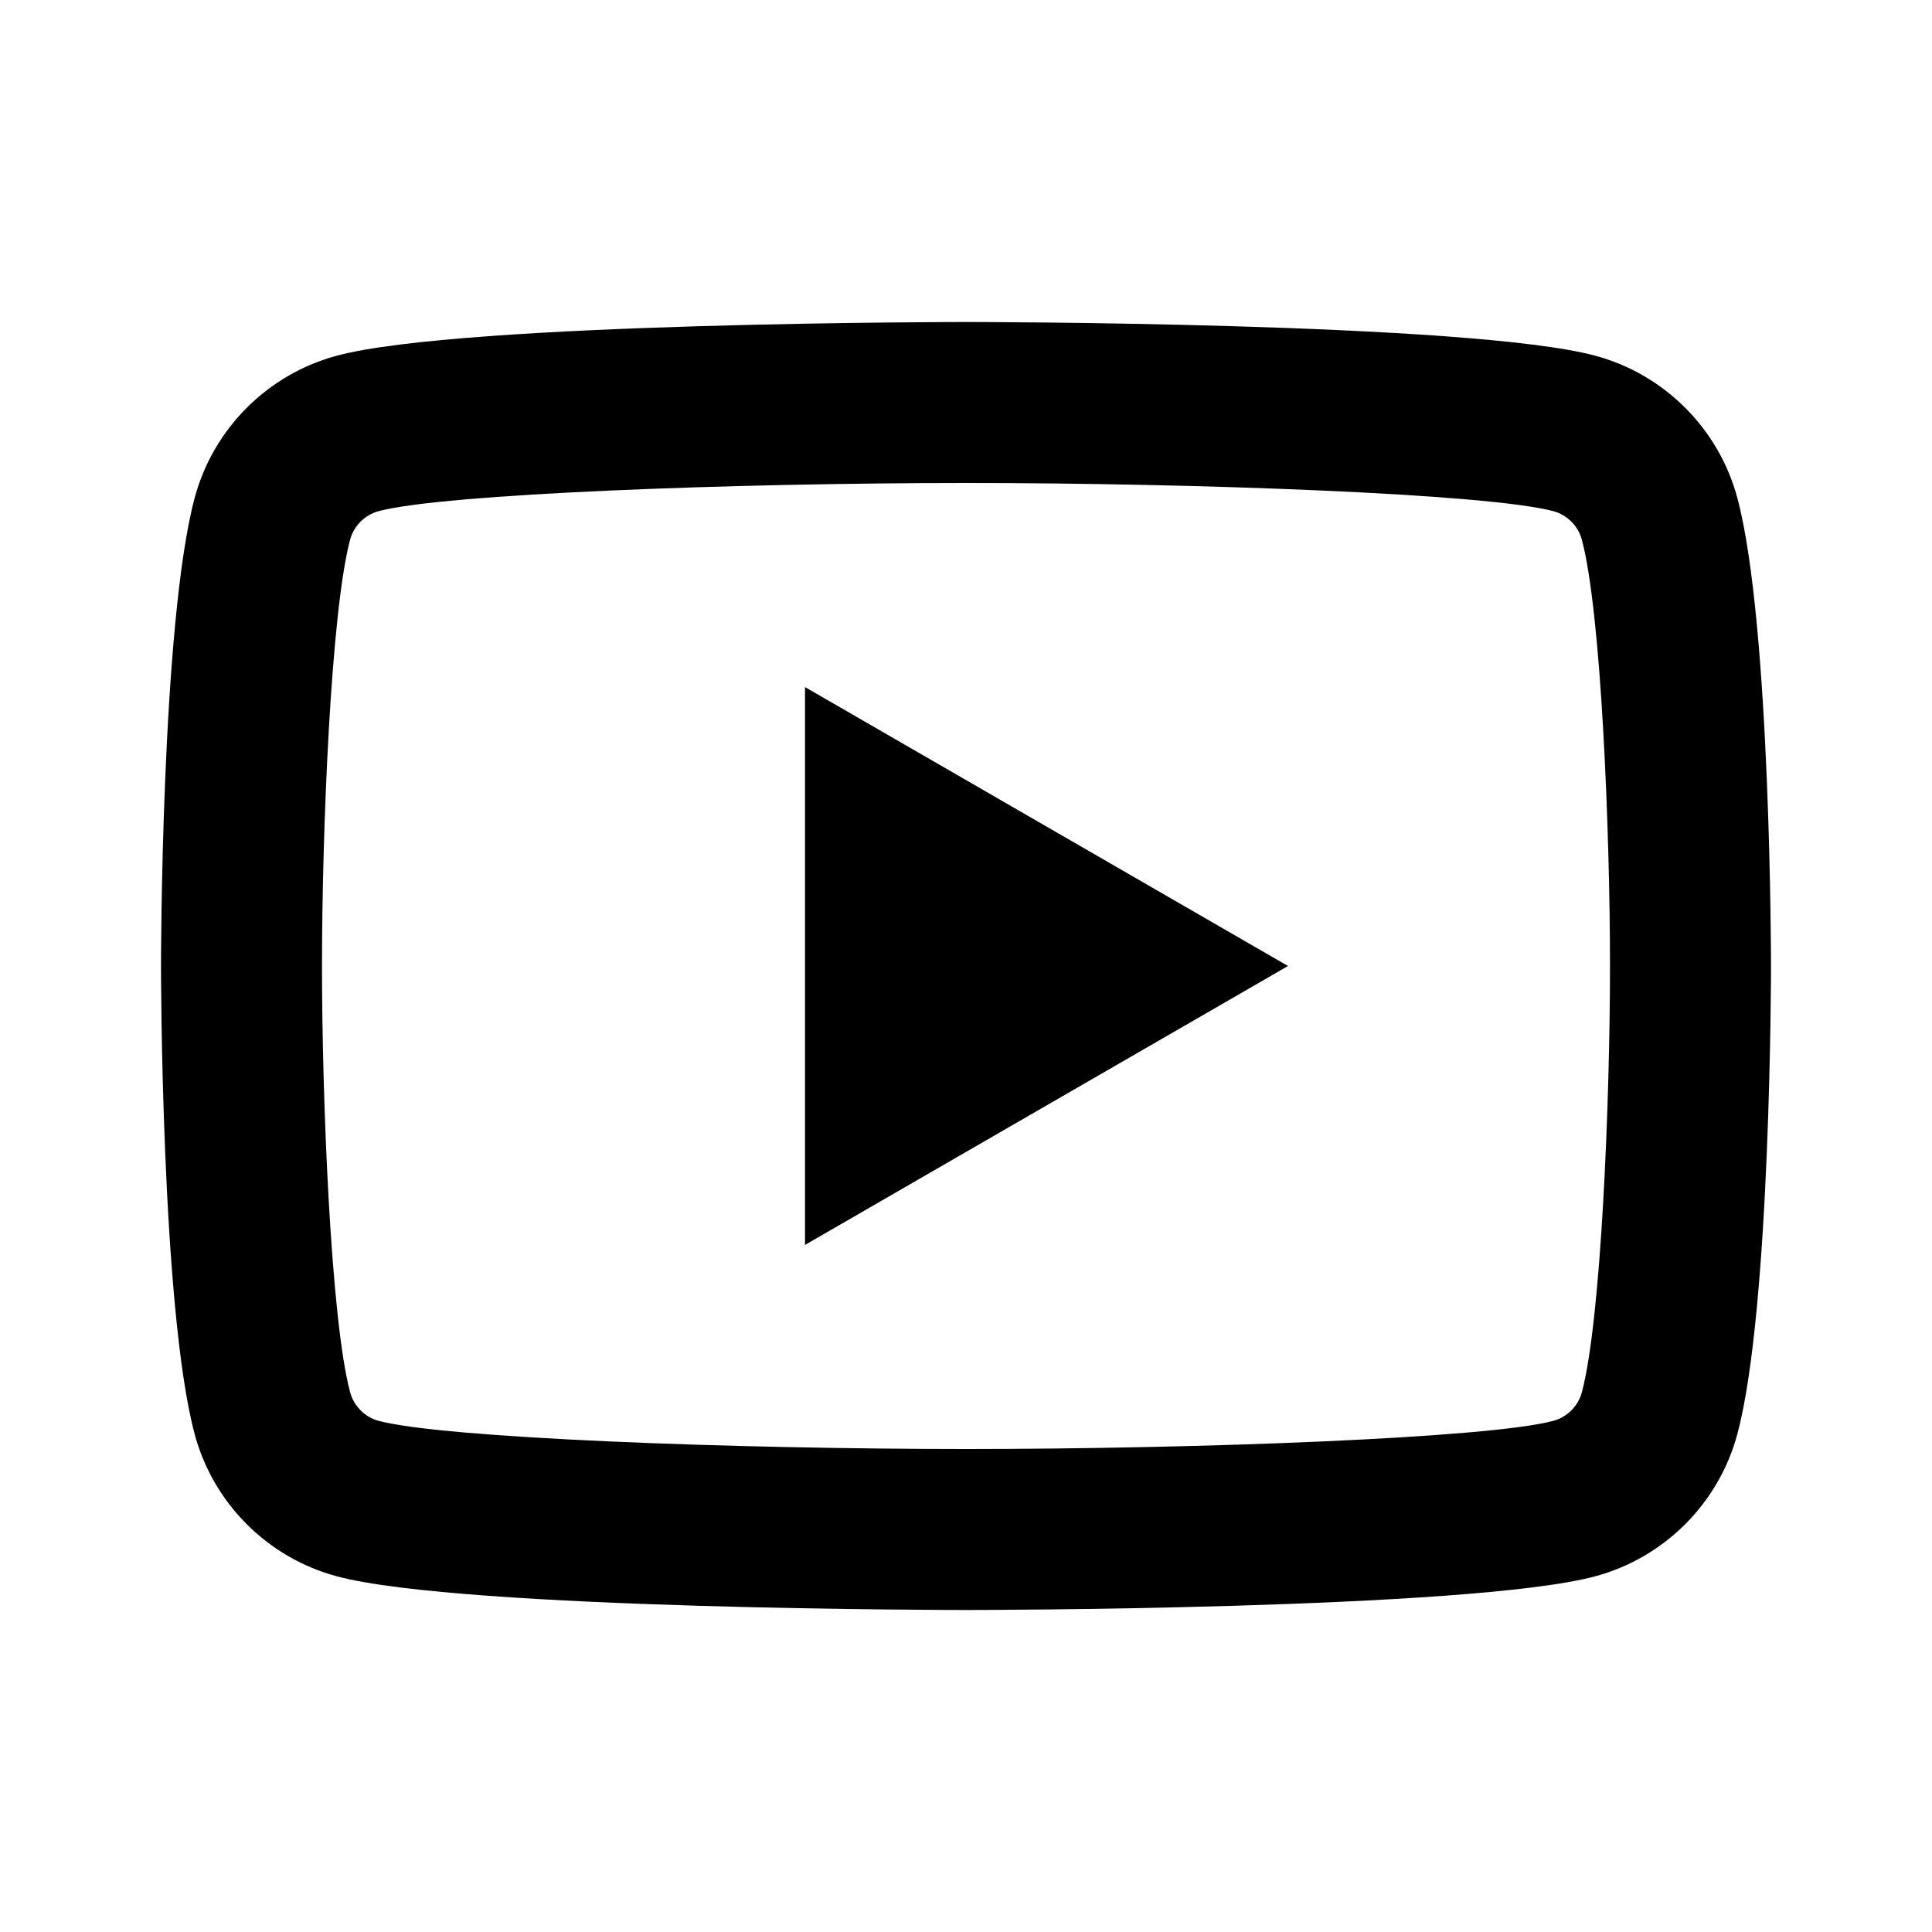 <?xml version="1.0"?><svg xmlns="http://www.w3.org/2000/svg"  viewBox="0 0 24 24" width="55px" height="55px">    <path d="M 12 4 C 12 4 5.746 4 4.186 4.418 C 3.325 4.648 2.648 5.326 2.418 6.186 C 2 7.746 2 12 2 12 C 2 12 2 16.254 2.418 17.814 C 2.648 18.675 3.326 19.352 4.186 19.582 C 5.746 20 12 20 12 20 C 12 20 18.254 20 19.814 19.582 C 20.674 19.352 21.352 18.674 21.582 17.814 C 22 16.254 22 12 22 12 C 22 12 22 7.746 21.582 6.186 C 21.352 5.326 20.674 4.648 19.814 4.418 C 18.254 4 12 4 12 4 z M 12 6 C 14.882 6 18.491 6.134 19.297 6.35 C 19.466 6.395 19.604 6.533 19.65 6.703 C 19.891 7.601 20 10.342 20 12 C 20 13.658 19.891 16.398 19.65 17.297 C 19.605 17.466 19.467 17.604 19.297 17.65 C 18.492 17.866 14.882 18 12 18 C 9.119 18 5.51 17.866 4.703 17.65 C 4.534 17.605 4.396 17.467 4.35 17.297 C 4.109 16.399 4 13.658 4 12 C 4 10.342 4.109 7.601 4.35 6.701 C 4.395 6.533 4.533 6.395 4.703 6.35 C 5.508 6.134 9.118 6 12 6 z M 10 8.535 L 10 15.465 L 16 12 L 10 8.535 z"/></svg>